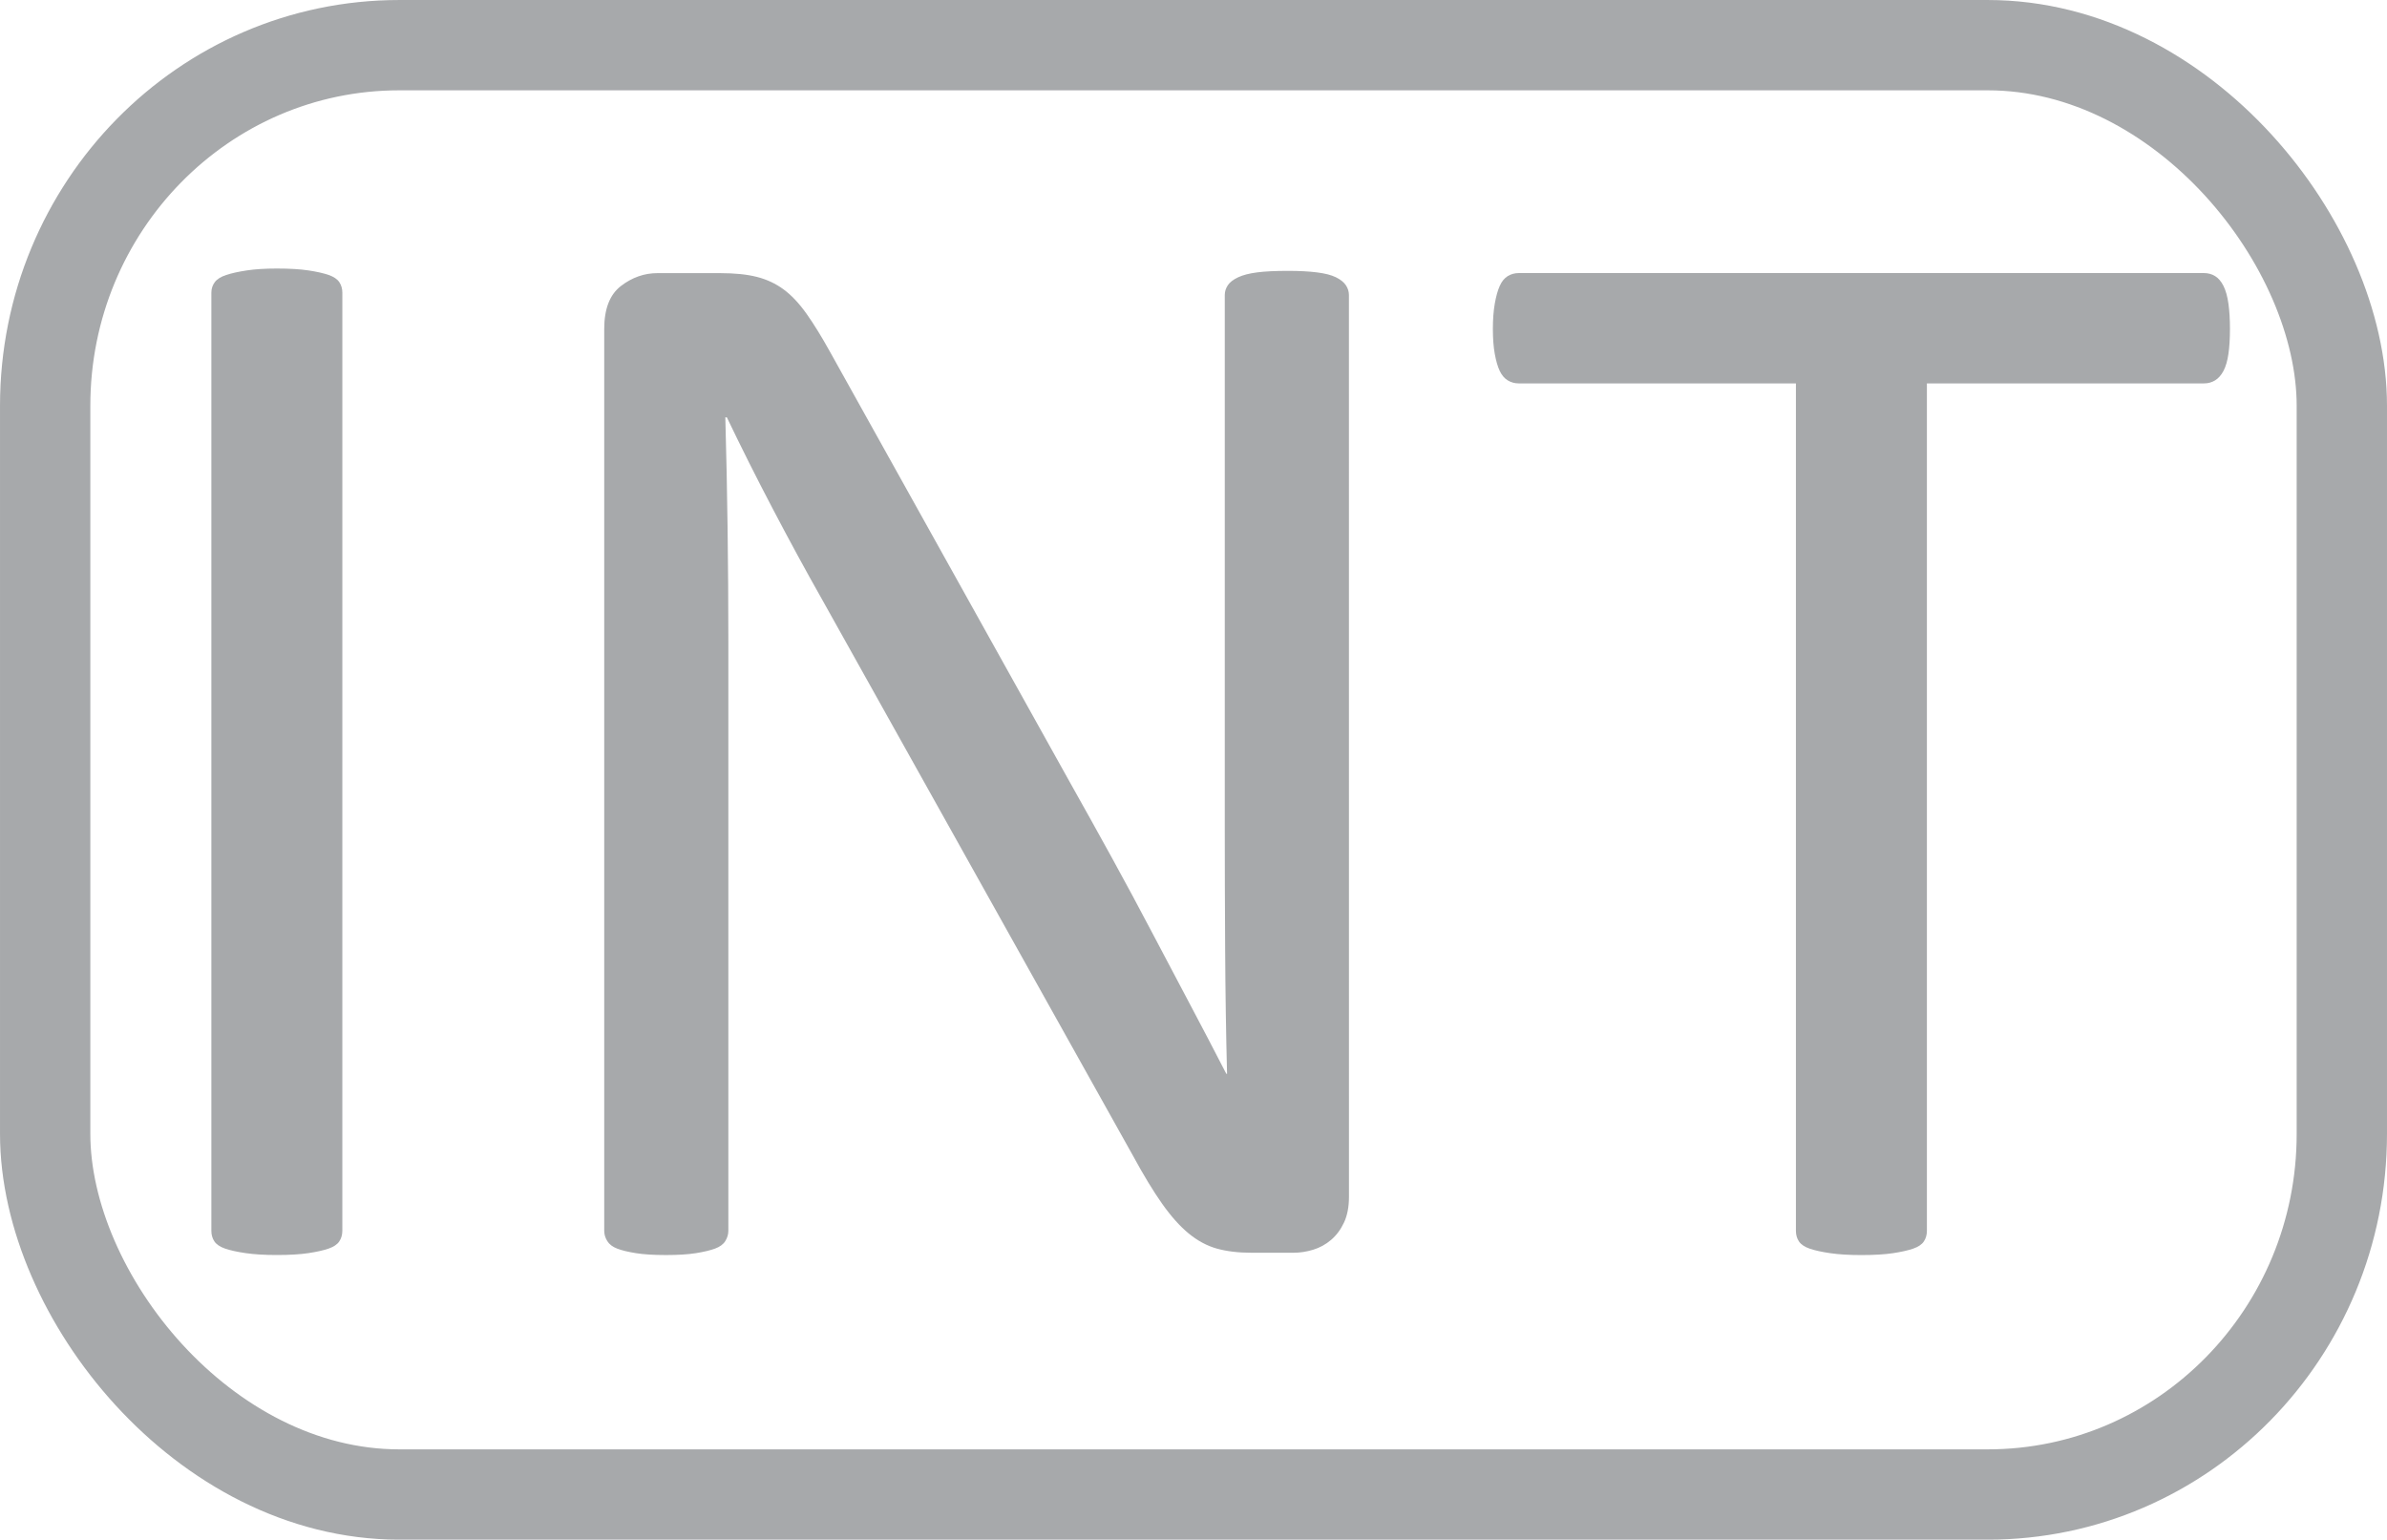 <?xml version="1.0" encoding="UTF-8" standalone="no"?>
<!-- Created with Inkscape (http://www.inkscape.org/) -->

<svg
   xmlns:dc="http://purl.org/dc/elements/1.1/"
   xmlns:cc="http://creativecommons.org/ns#"
   xmlns:rdf="http://www.w3.org/1999/02/22-rdf-syntax-ns#"
   xmlns:svg="http://www.w3.org/2000/svg"
   xmlns="http://www.w3.org/2000/svg"
   xmlns:sodipodi="http://sodipodi.sourceforge.net/DTD/sodipodi-0.dtd"
   xmlns:inkscape="http://www.inkscape.org/namespaces/inkscape"
   version="1.1"
   width="95.806"
   height="61.8"
   id="svg3774"
   inkscape:version="0.47 r22583"
   sodipodi:docname="int.svg">
  <sodipodi:namedview
     pagecolor="#ffffff"
     bordercolor="#666666"
     borderopacity="1"
     objecttolerance="10"
     gridtolerance="10"
     guidetolerance="10"
     inkscape:pageopacity="0"
     inkscape:pageshadow="2"
     inkscape:window-width="644"
     inkscape:window-height="500"
     id="namedview8"
     showgrid="false"
     inkscape:zoom="3.8187677"
     inkscape:cx="49.893434"
     inkscape:cy="30.430499"
     inkscape:window-x="343"
     inkscape:window-y="358"
     inkscape:window-maximized="0"
     inkscape:current-layer="svg3774" />
  <defs
     id="defs3776">
    <inkscape:perspective
       sodipodi:type="inkscape:persp3d"
       inkscape:vp_x="0 : 30.900021 : 1"
       inkscape:vp_y="0 : 1000 : 0"
       inkscape:vp_z="95.805695 : 30.900021 : 1"
       inkscape:persp3d-origin="47.902847 : 20.600014 : 1"
       id="perspective12" />
  </defs>
  <rect
     style="fill:none;stroke:#a7a9ab;stroke-width:3.625;stroke-miterlimit:4;stroke-opacity:1;stroke-dasharray:none"
     id="rect2816-1-1"
     y="1.813"
     x="1.813"
     ry="14.474"
     rx="14.212"
     height="58.175"
     width="92.18" />
  <g
     transform="scale(1.004,0.996)"
     style="font-size:34.634px;font-style:normal;font-weight:normal;line-height:125%;fill:#a7a9ab;fill-opacity:1;stroke:none;font-family:Bitstream Vera Sans"
     id="text3590-7-7">
    <path
       d="m 13.685,49.603 c -1.1e-5,0.162 -0.041,0.304 -0.122,0.426 -0.081,0.122 -0.223,0.218 -0.426,0.289 -0.203,0.071 -0.472,0.132 -0.807,0.183 -0.335,0.051 -0.756,0.076 -1.263,0.076 -0.487,-10e-7 -0.903,-0.025 -1.248,-0.076 C 9.474,50.45 9.2,50.389 8.997,50.318 8.795,50.247 8.652,50.151 8.571,50.029 8.49,49.907 8.45,49.765 8.45,49.603 l 0,-37.807 c -5.2e-6,-0.162 0.046,-0.304 0.137,-0.426 0.091,-0.122 0.244,-0.218 0.457,-0.289 0.213,-0.071 0.487,-0.132 0.822,-0.183 0.335,-0.051 0.736,-0.076 1.202,-0.076 0.507,4e-5 0.928,0.025 1.263,0.076 0.335,0.051 0.604,0.112 0.807,0.183 0.203,0.071 0.345,0.167 0.426,0.289 0.081,0.122 0.122,0.264 0.122,0.426 z"
       style="font-size:62.341px;font-variant:normal;font-stretch:normal;text-align:start;line-height:125%;writing-mode:lr-tb;text-anchor:start;fill:#a7a9ab;font-family:Calibri;-inkscape-font-specification:Calibri"
       id="path2822" />
    <path
       d="m 53.927,48.233 c -3.5e-5,0.406 -0.066,0.751 -0.198,1.035 -0.132,0.284 -0.304,0.517 -0.517,0.7 -0.213,0.183 -0.452,0.315 -0.715,0.396 -0.264,0.081 -0.528,0.122 -0.791,0.122 l -1.674,0 c -0.528,0 -0.989,-0.056 -1.385,-0.167 -0.396,-0.112 -0.771,-0.315 -1.126,-0.609 -0.355,-0.294 -0.71,-0.695 -1.065,-1.202 -0.355,-0.507 -0.746,-1.157 -1.172,-1.948 L 32.862,24.155 c -0.649,-1.157 -1.304,-2.369 -1.963,-3.638 -0.66,-1.268 -1.273,-2.501 -1.842,-3.698 l -0.061,0 c 0.041,1.461 0.071,2.953 0.091,4.475 0.02,1.522 0.03,3.034 0.03,4.536 l 0,23.774 c -10e-6,0.142 -0.041,0.279 -0.122,0.411 -0.081,0.132 -0.218,0.233 -0.411,0.304 -0.193,0.071 -0.446,0.132 -0.761,0.183 -0.315,0.051 -0.715,0.076 -1.202,0.076 -0.487,-10e-7 -0.888,-0.025 -1.202,-0.076 -0.315,-0.051 -0.563,-0.112 -0.746,-0.183 -0.183,-0.071 -0.315,-0.172 -0.396,-0.304 -0.081,-0.132 -0.122,-0.269 -0.122,-0.411 l 0,-36.345 c -5e-6,-0.812 0.223,-1.39 0.67,-1.735 0.446,-0.345 0.933,-0.517 1.461,-0.517 l 2.496,0 c 0.588,4e-5 1.081,0.051 1.476,0.152 0.396,0.102 0.751,0.269 1.065,0.502 0.315,0.233 0.619,0.558 0.913,0.974 0.294,0.416 0.614,0.939 0.959,1.568 l 9.558,17.29 c 0.588,1.055 1.157,2.085 1.705,3.09 0.548,1.005 1.076,1.994 1.583,2.968 0.507,0.974 1.01,1.933 1.507,2.877 0.497,0.944 0.989,1.892 1.476,2.846 l 0.03,0 c -0.041,-1.603 -0.066,-3.272 -0.076,-5.007 -0.01,-1.735 -0.015,-3.404 -0.015,-5.007 l 0,-21.369 c -3e-5,-0.142 0.041,-0.274 0.122,-0.396 0.081,-0.122 0.218,-0.228 0.411,-0.32 0.193,-0.091 0.446,-0.157 0.761,-0.198 0.315,-0.041 0.725,-0.061 1.233,-0.061 0.446,4e-5 0.832,0.02 1.157,0.061 0.325,0.041 0.578,0.107 0.761,0.198 0.183,0.091 0.315,0.198 0.396,0.32 0.081,0.122 0.122,0.254 0.122,0.396 z"
       style="font-size:62.341px;font-variant:normal;font-stretch:normal;text-align:start;line-height:125%;writing-mode:lr-tb;text-anchor:start;fill:#a7a9ab;font-family:Calibri;-inkscape-font-specification:Calibri"
       id="path2824" />
    <path
       d="m 89.146,13.258 c -3e-5,0.386 -0.02,0.72 -0.061,1.005 -0.041,0.284 -0.107,0.512 -0.198,0.685 -0.091,0.173 -0.203,0.299 -0.335,0.381 -0.132,0.081 -0.279,0.122 -0.441,0.122 l -11.08,0 0,34.154 c -1.7e-5,0.162 -0.041,0.304 -0.122,0.426 -0.081,0.122 -0.223,0.218 -0.426,0.289 -0.203,0.071 -0.472,0.132 -0.807,0.183 -0.335,0.051 -0.756,0.076 -1.263,0.076 -0.487,-10e-7 -0.903,-0.025 -1.248,-0.076 -0.345,-0.051 -0.619,-0.112 -0.822,-0.183 -0.203,-0.071 -0.345,-0.167 -0.426,-0.289 -0.081,-0.122 -0.122,-0.264 -0.122,-0.426 l 0,-34.154 -11.08,0 c -0.162,3.5e-5 -0.309,-0.041 -0.441,-0.122 -0.132,-0.081 -0.238,-0.208 -0.32,-0.381 -0.081,-0.172 -0.147,-0.401 -0.198,-0.685 -0.051,-0.284 -0.076,-0.619 -0.076,-1.005 0,-0.386 0.025,-0.725 0.076,-1.02 0.051,-0.294 0.117,-0.533 0.198,-0.715 0.081,-0.183 0.188,-0.315 0.32,-0.396 0.132,-0.081 0.279,-0.122 0.441,-0.122 l 27.396,0 c 0.162,4e-5 0.309,0.041 0.441,0.122 0.132,0.081 0.243,0.213 0.335,0.396 0.091,0.183 0.157,0.421 0.198,0.715 0.041,0.294 0.061,0.634 0.061,1.02 z"
       style="font-size:62.341px;font-variant:normal;font-stretch:normal;text-align:start;line-height:125%;writing-mode:lr-tb;text-anchor:start;fill:#a7a9ab;font-family:Calibri;-inkscape-font-specification:Calibri"
       id="path2826" />
  </g>
</svg>
